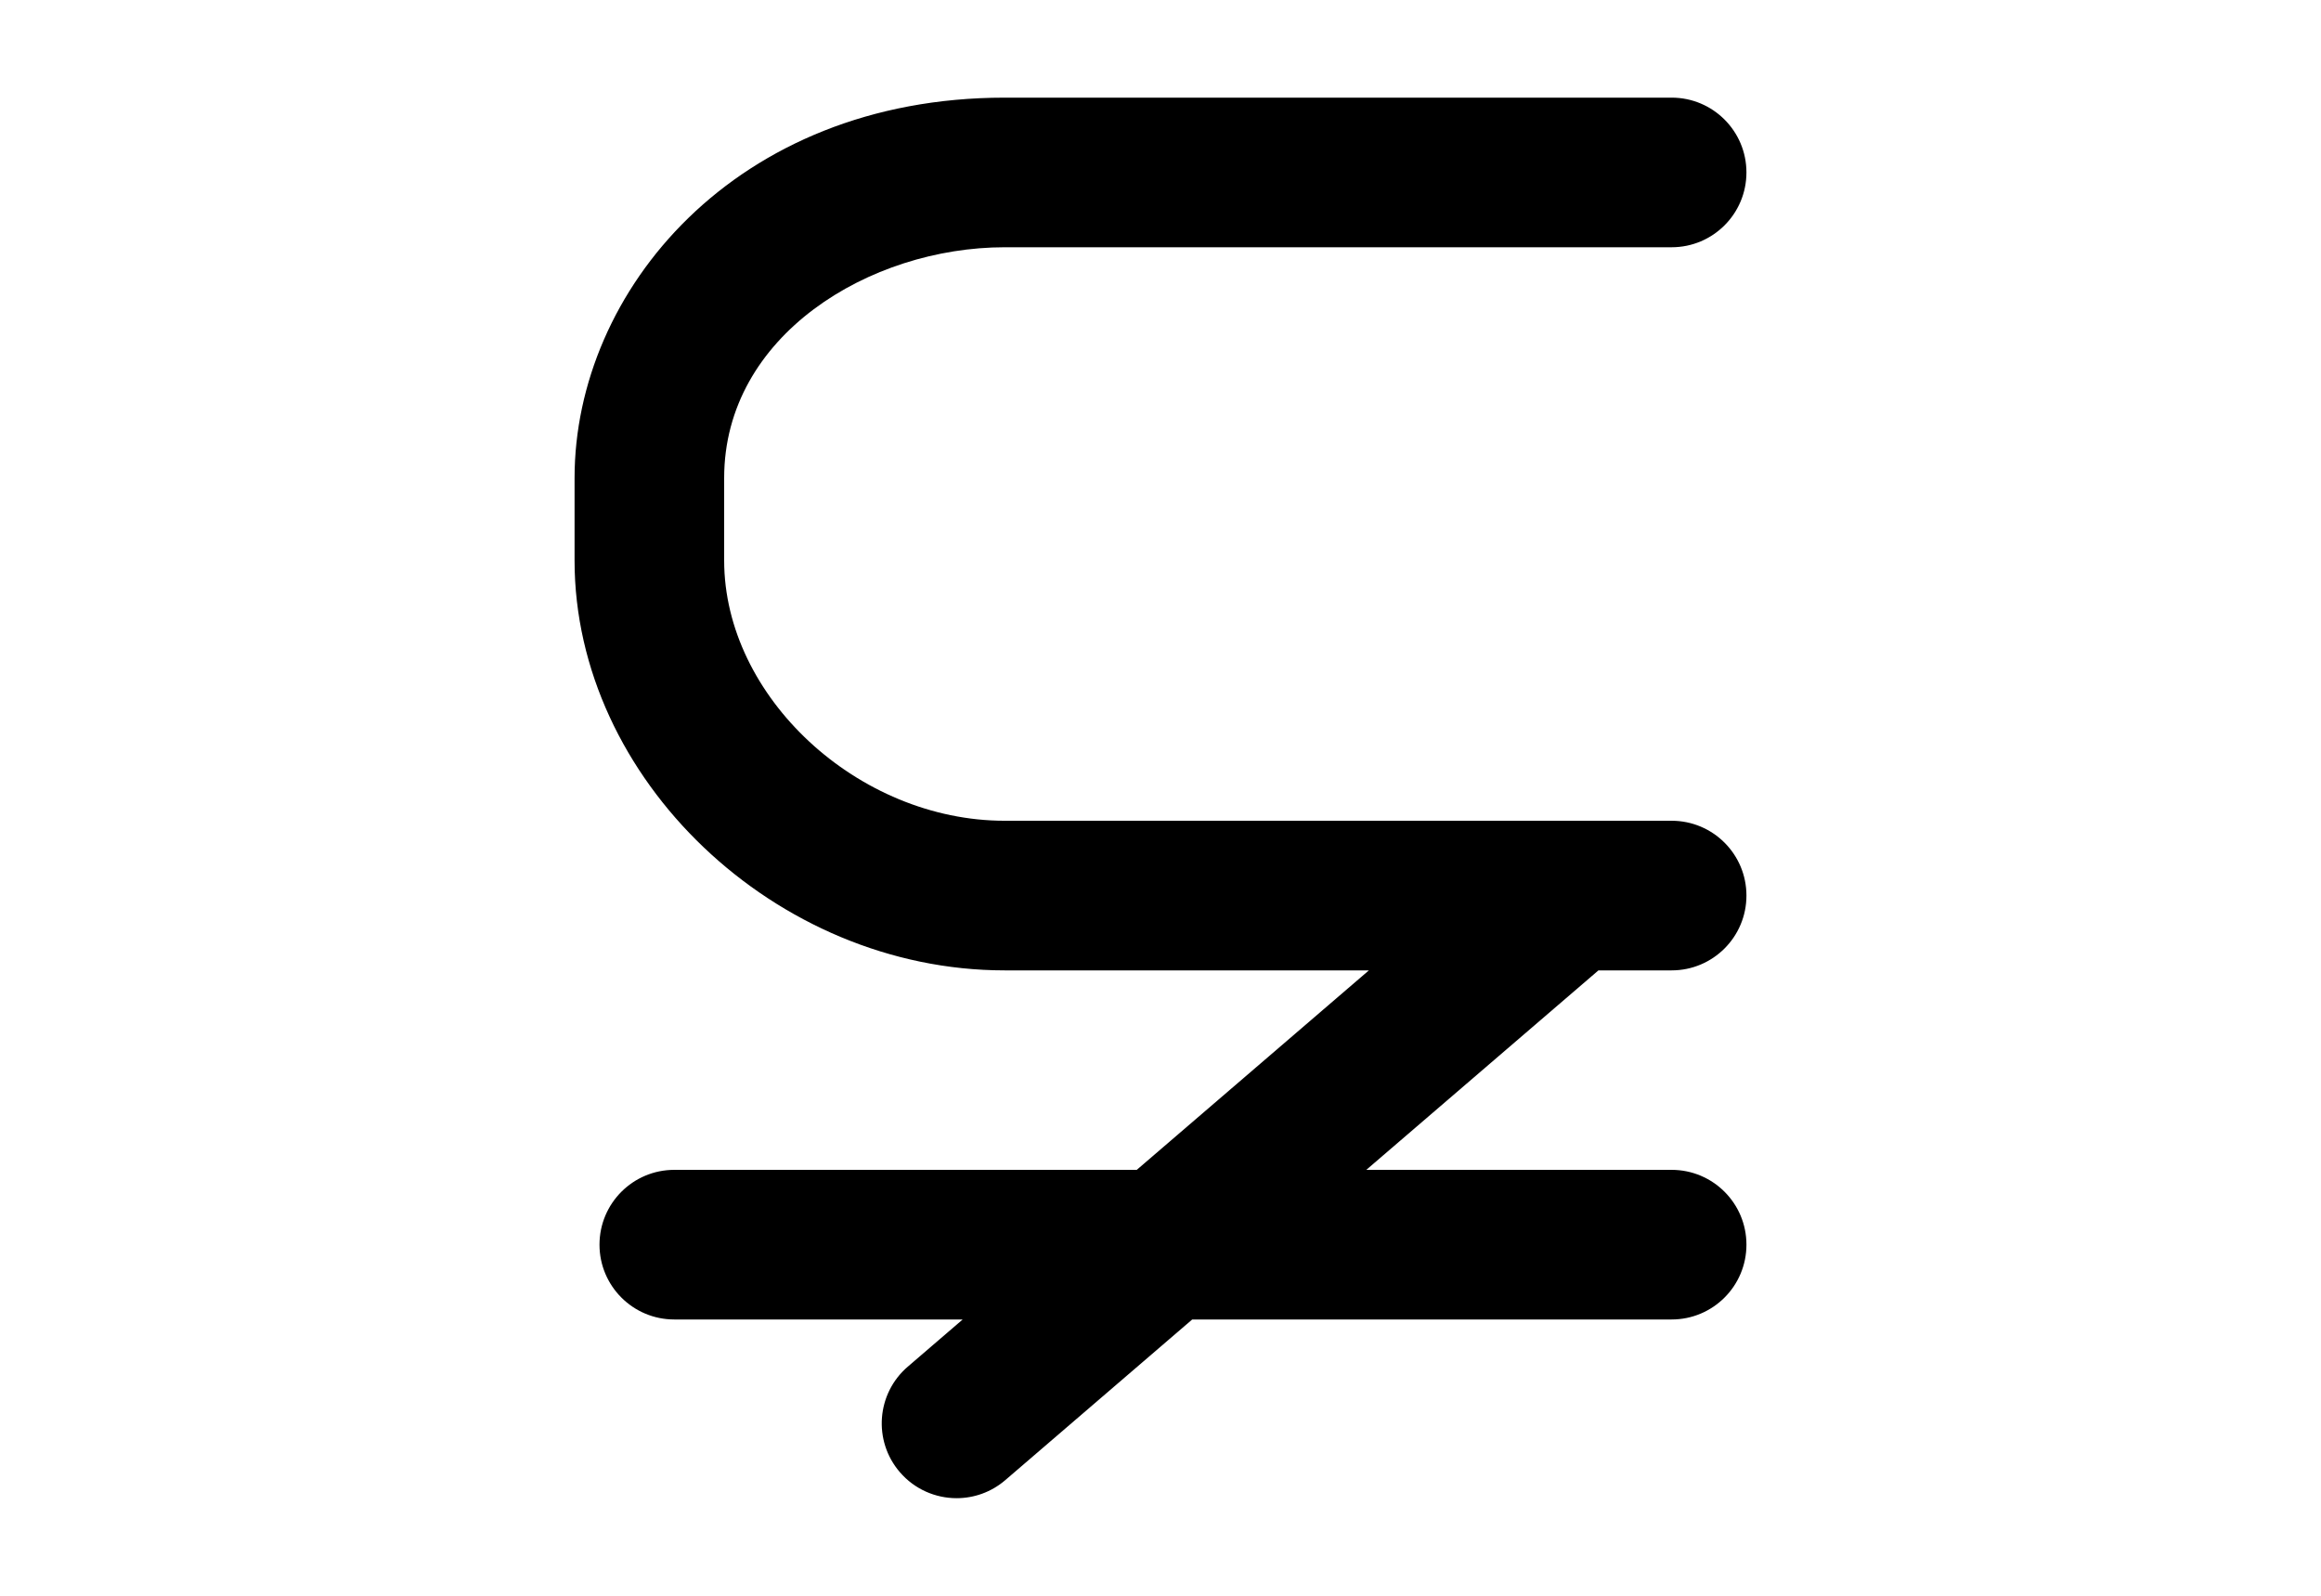 <?xml version="1.0" encoding="utf-8"?>
<!-- Generator: Adobe Illustrator 16.0.4, SVG Export Plug-In . SVG Version: 6.00 Build 0)  -->
<!DOCTYPE svg PUBLIC "-//W3C//DTD SVG 1.1//EN" "http://www.w3.org/Graphics/SVG/1.1/DTD/svg11.dtd">
<svg version="1.1" id="Layer_1" xmlns="http://www.w3.org/2000/svg" xmlns:xlink="http://www.w3.org/1999/xlink" x="0px" y="0px"
	 width="226.77px" height="155.91px" viewBox="0 0 226.77 155.91" enable-background="new 0 0 226.77 155.91" xml:space="preserve">
<g>
	<path d="M98.164,94.805h35.581l-22.68,19.488H65.881c-4.037,0-7.308,3.271-7.308,7.309s3.271,7.309,7.308,7.309h28.176
		l-5.362,4.608c-3.062,2.632-3.411,7.245-0.779,10.305c1.444,1.681,3.491,2.546,5.547,2.546c1.686,0,3.381-0.58,4.76-1.766
		l18.261-15.693h46.842c4.036,0,7.308-3.271,7.308-7.309s-3.271-7.309-7.308-7.309h-29.833l22.681-19.488h7.152
		c4.036,0,7.308-3.271,7.308-7.309s-3.271-7.309-7.308-7.309H98.164c-14.346,0-27.411-12.117-27.411-25.423v-8.068
		c0-13.922,14.229-22.539,27.411-22.539h65.161c4.036,0,7.308-3.272,7.308-7.309s-3.271-7.308-7.308-7.308H98.164
		c-26.308,0-42.027,18.892-42.027,37.155v8.068C56.137,76.096,75.776,94.805,98.164,94.805z"/>
</g>
</svg>
